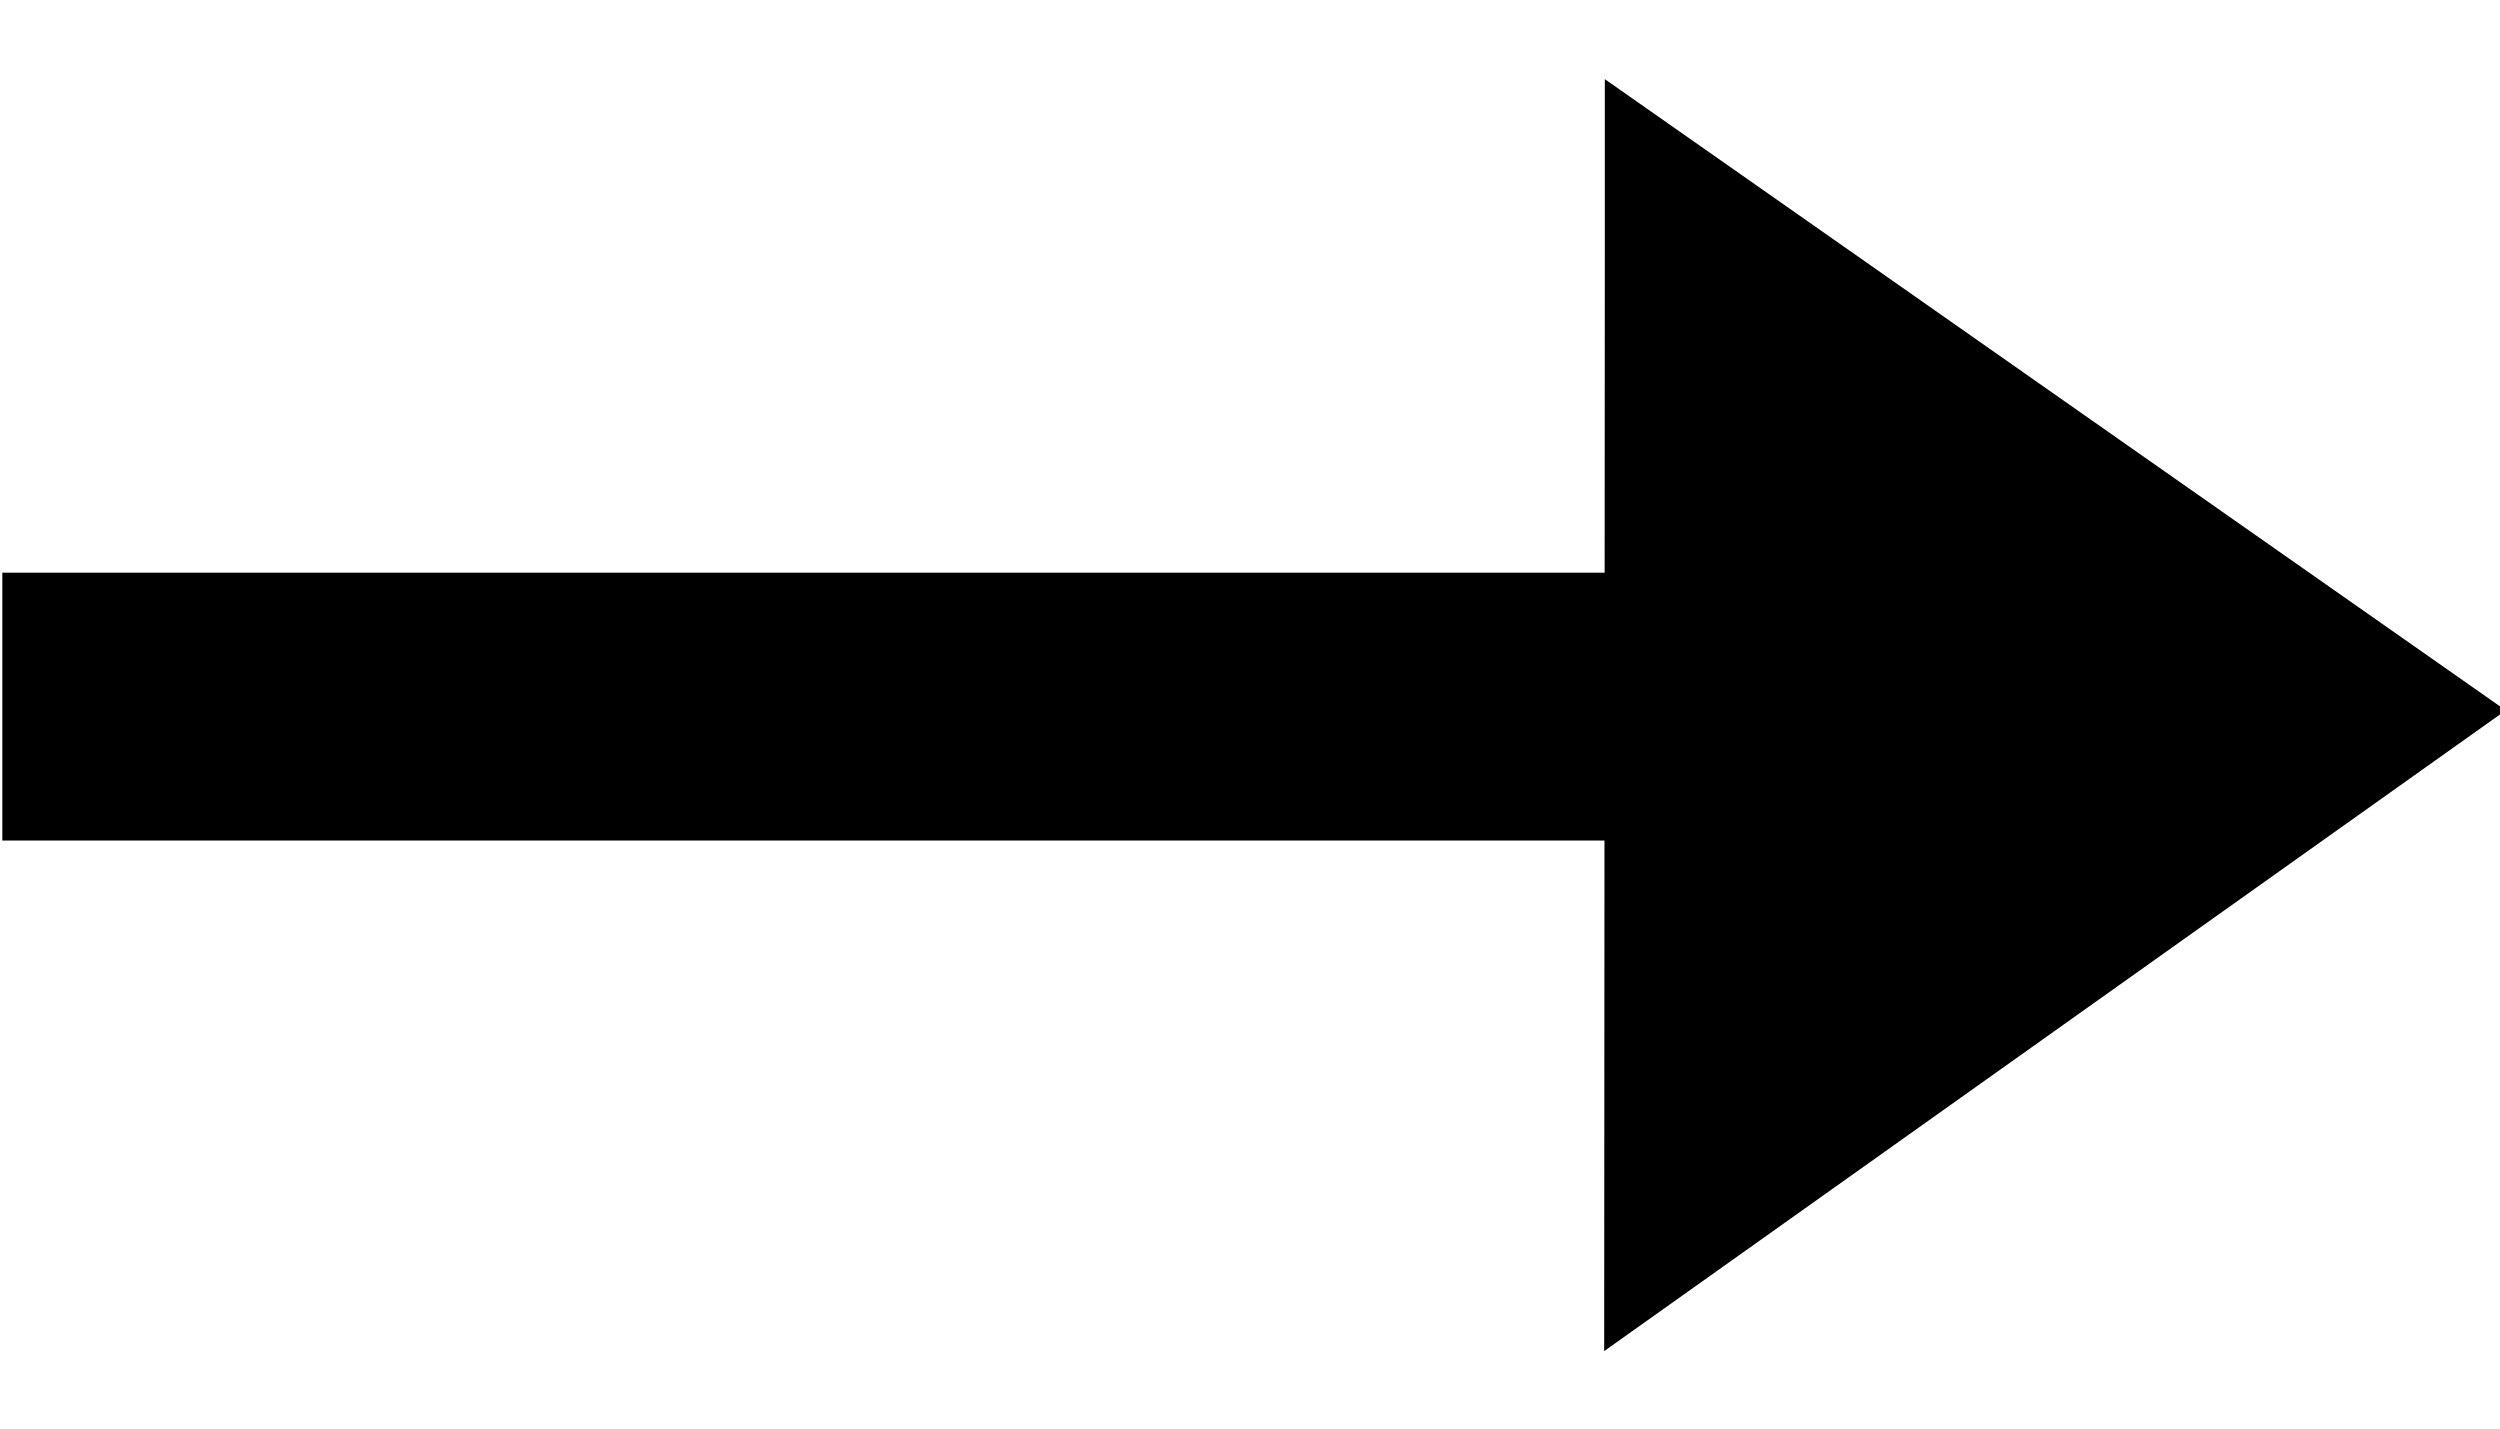 <?xml version="1.0"?>
<svg width="14" height="8" xmlns="http://www.w3.org/2000/svg" xmlns:svg="http://www.w3.org/2000/svg">
 <!-- Created with SVG-edit - https://github.com/SVG-Edit/svgedit-->

 <g class="layer">
  <title>Layer 1</title>
  <g id="svg_7">
   <g id="svg_8">
    <path d="m9.487,1.404l3.678,2.577l-3.681,2.616l0.003,-5.193z" fill="#000000" id="svg_5" stroke="#000000"/>
    <line fill="none" id="svg_6" stroke="#000000" stroke-width="1.5" x1="0.013" x2="9.489" y1="3.957" y2="3.957"/>
   </g>
  </g>
 </g>
</svg>